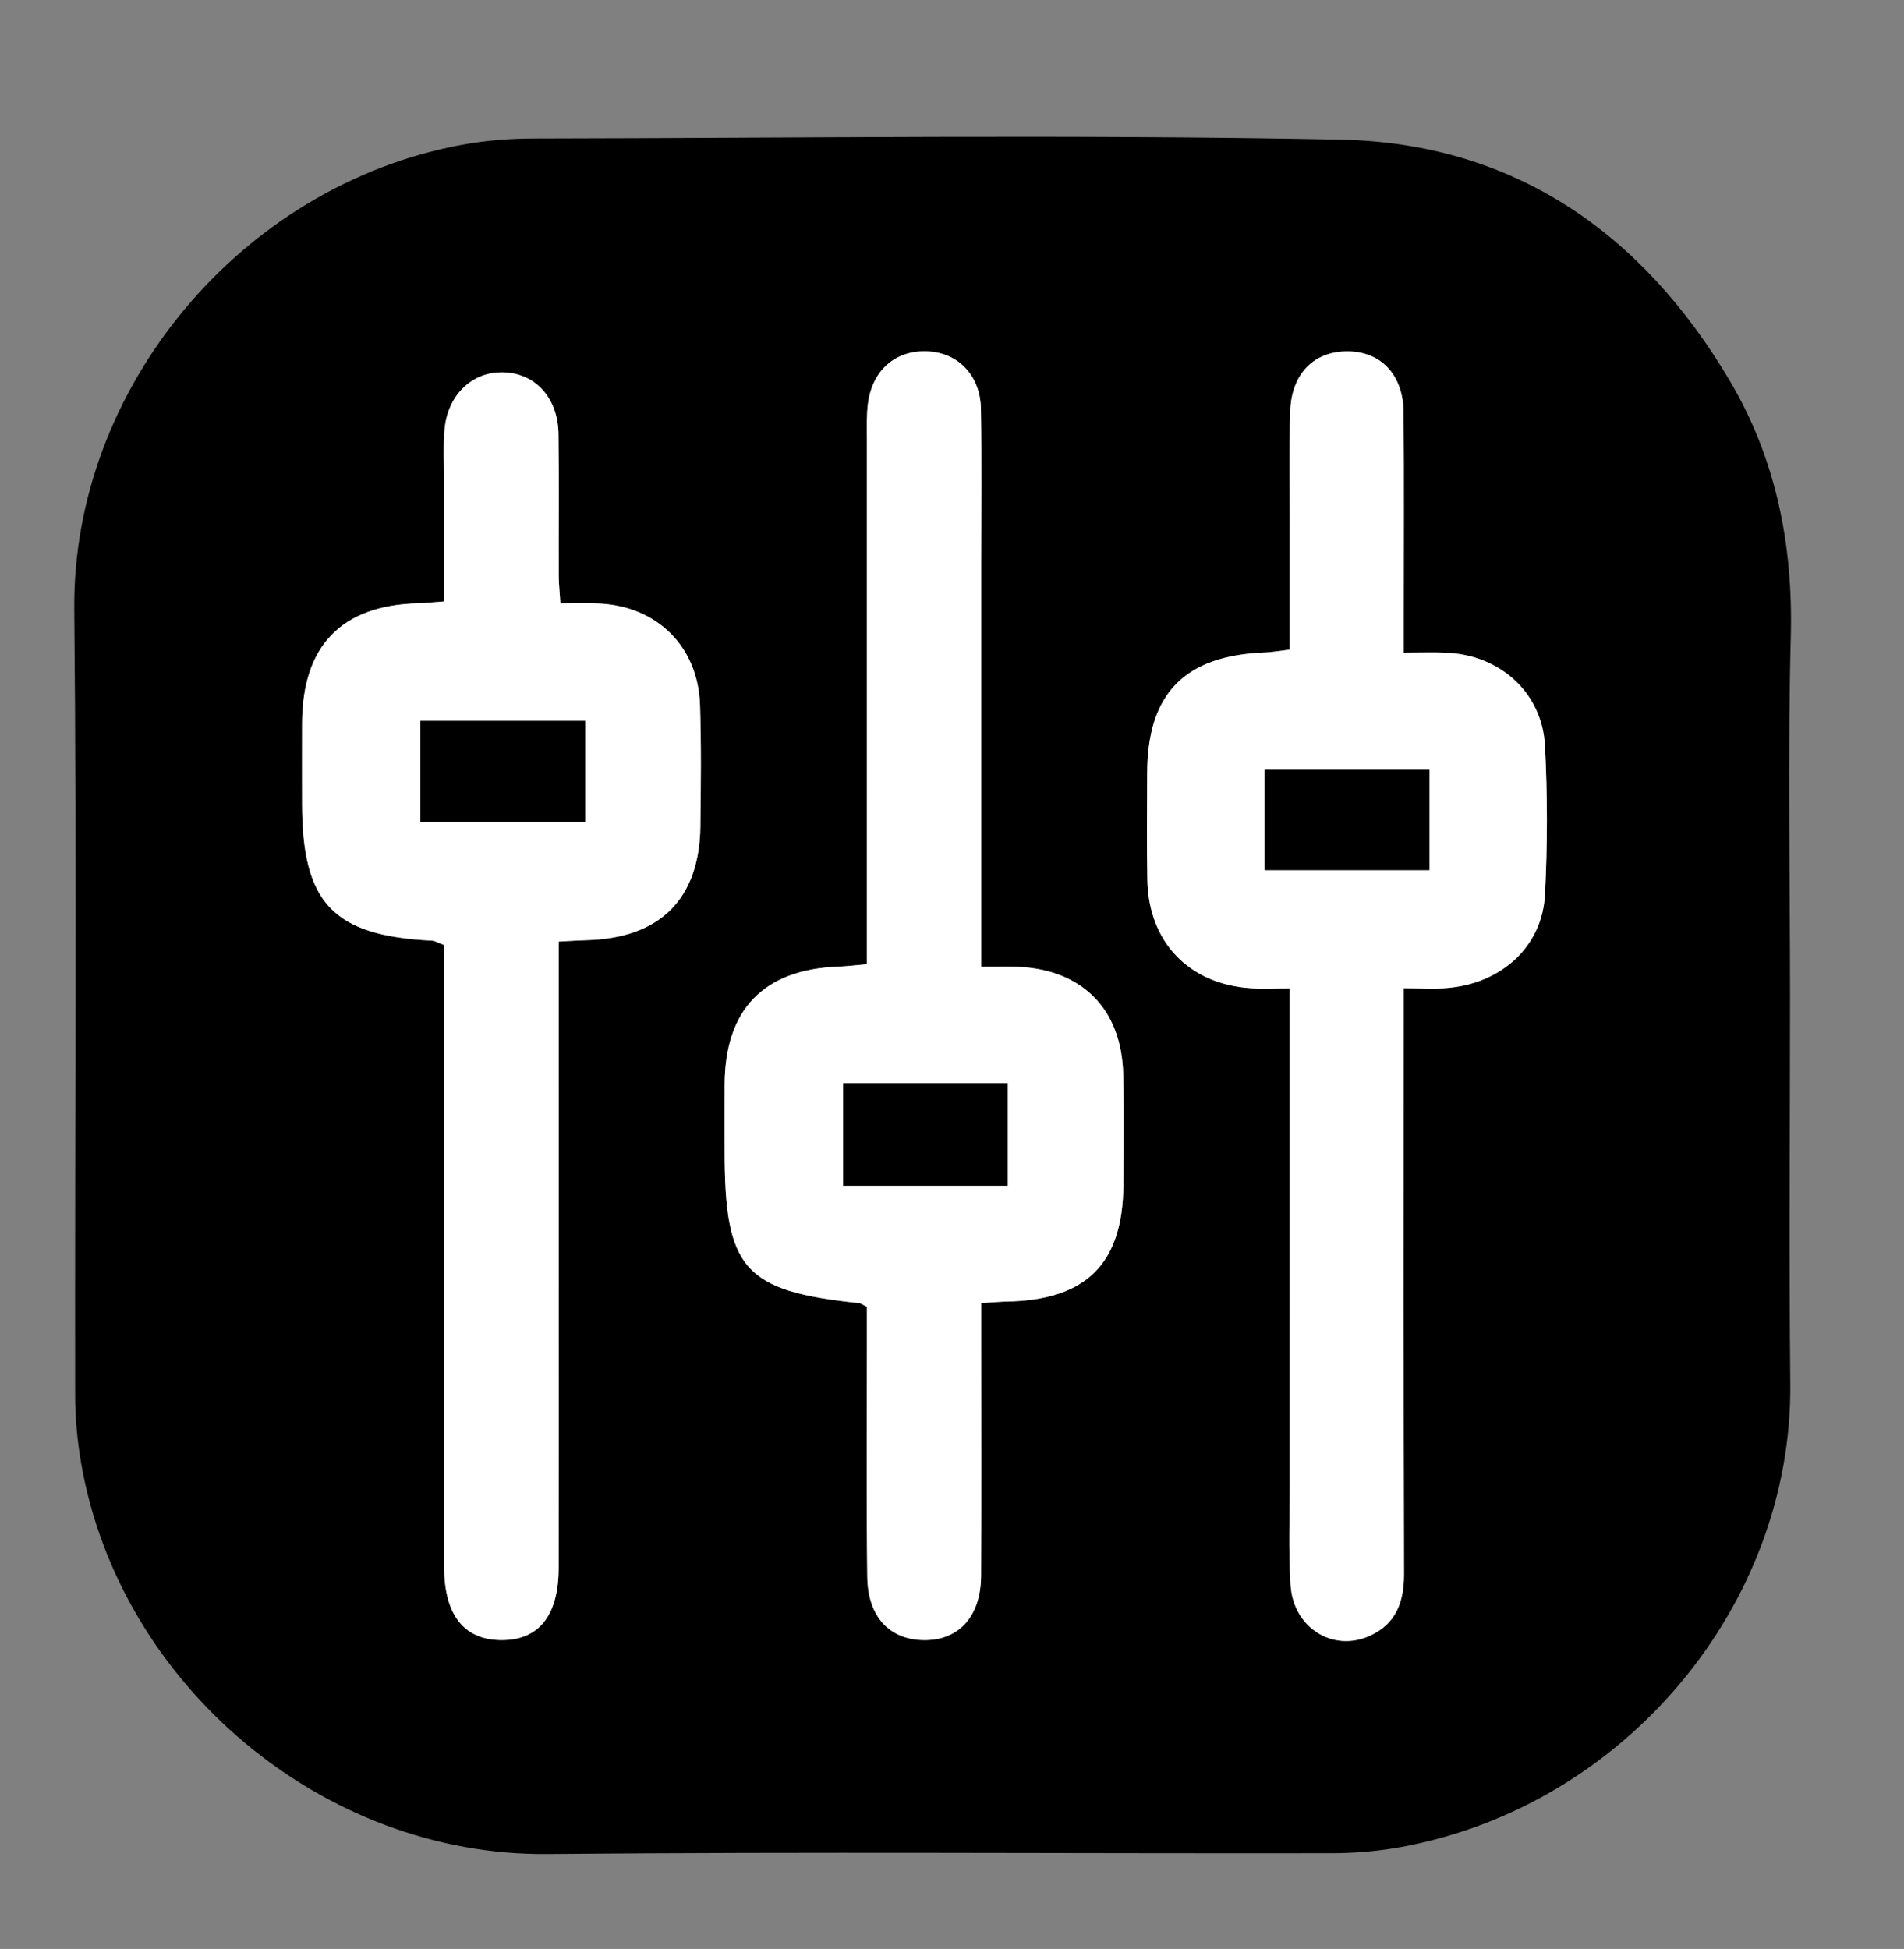 <?xml version="1.0" encoding="utf-8"?>
<!-- Generator: Adobe Illustrator 16.0.3, SVG Export Plug-In . SVG Version: 6.00 Build 0)  -->
<!DOCTYPE svg PUBLIC "-//W3C//DTD SVG 1.1//EN" "http://www.w3.org/Graphics/SVG/1.1/DTD/svg11.dtd">
<svg version="1.1" id="Capa_1" xmlns="http://www.w3.org/2000/svg" xmlns:xlink="http://www.w3.org/1999/xlink" x="0px" y="0px"
	 width="165px" height="168.89px" viewBox="0 0 165 168.89" enable-background="new 0 0 165 168.89" xml:space="preserve">
<rect x="0" y="0" width="165" height="168.89" fill="#808080" stroke="none"/>
<g>
	<path fill-rule="evenodd" clip-rule="evenodd" d="M155.125,86.305c0,11.197-0.093,22.396,0.021,33.593
		c0.194,19.149-14.283,36.598-33.715,40.158c-1.946,0.356-3.953,0.532-5.932,0.536c-22.695,0.036-45.393-0.138-68.085,0.072
		c-19.391,0.179-37.024-14.611-40.373-33.817c-0.34-1.95-0.526-3.954-0.529-5.933C6.476,98.219,6.66,75.522,6.436,52.829
		c-0.189-19.2,14.465-36.754,33.58-40.278c2.043-0.377,4.152-0.545,6.231-0.549c23.295-0.038,46.597-0.36,69.883,0.097
		c15.05,0.295,26.201,8.084,33.776,20.903c4.001,6.771,5.486,14.197,5.284,22.111C154.924,65.504,155.125,75.907,155.125,86.305z
		 M48.415,81.593c1.037-0.053,1.721-0.103,2.406-0.12c6.376-0.163,9.802-3.561,9.876-9.875c0.041-3.5,0.084-7.003-0.031-10.5
		c-0.167-5.072-3.709-8.565-8.774-8.8c-1.067-0.049-2.138-0.007-3.324-0.007c-0.064-1.013-0.144-1.696-0.146-2.379
		c-0.013-4.1,0.032-8.201-0.021-12.3c-0.041-3.172-2.055-5.319-4.872-5.347c-2.658-0.024-4.746,1.996-5.003,4.973
		c-0.121,1.39-0.045,2.798-0.046,4.198c-0.004,3.557-0.001,7.112-0.001,10.683c-1.089,0.079-1.681,0.144-2.273,0.161
		c-6.615,0.184-10.001,3.687-10.026,10.392c-0.009,2.3-0.001,4.6-0.001,6.9c0,8.686,2.66,11.506,11.241,11.941
		c0.273,0.014,0.539,0.186,1.06,0.376c0,1.142,0,2.322,0,3.503c0.001,16.802-0.012,33.604,0.012,50.404
		c0.006,4.235,1.789,6.376,5.102,6.329c3.148-0.045,4.816-2.186,4.821-6.234c0.009-7.5,0.003-15.001,0.003-22.502
		C48.415,102.9,48.415,92.411,48.415,81.593z M111.768,85.646c0,1.666,0,2.854,0,4.042c0,12.899-0.002,25.799,0.002,38.698
		c0.001,3-0.125,6.009,0.074,8.996c0.245,3.676,3.66,5.803,6.835,4.385c2.291-1.023,3-2.932,2.993-5.37
		c-0.048-15.799-0.024-31.6-0.023-47.398c0-1.059,0-2.117,0-3.364c1.536,0,2.637,0.075,3.724-0.013
		c4.751-0.385,8.286-3.598,8.516-8.122c0.218-4.287,0.223-8.604-0.004-12.891c-0.242-4.579-3.884-7.845-8.528-8.046
		c-1.154-0.05-2.312-0.007-3.707-0.007c0-1.426,0-2.41,0-3.395c-0.001-5.799,0.031-11.6-0.015-17.399
		c-0.025-3.259-1.922-5.281-4.815-5.313c-2.913-0.032-4.892,1.901-5.006,5.164c-0.12,3.396-0.041,6.799-0.044,10.199
		c-0.003,3.47-0.001,6.94-0.001,10.481c-0.963,0.115-1.543,0.226-2.125,0.247c-6.973,0.255-10.211,3.552-10.228,10.443
		c-0.007,3.1-0.05,6.201,0.015,9.299c0.111,5.367,3.617,9.004,8.961,9.354C109.374,85.701,110.365,85.646,111.768,85.646z
		 M85.031,83.775c0-1.408,0-2.389,0-3.37c0-10.492,0.001-20.983,0-31.475c0-4.496,0.05-8.994-0.022-13.489
		c-0.047-2.865-1.919-4.827-4.53-4.987c-2.821-0.173-4.902,1.598-5.268,4.567c-0.122,0.986-0.085,1.995-0.085,2.993
		c-0.003,13.988,0,27.977,0.001,41.966c0,1.166,0,2.331,0,3.575c-1.099,0.096-1.78,0.186-2.462,0.211
		c-6.483,0.24-9.841,3.711-9.869,10.224c-0.008,1.897-0.001,3.796-0.001,5.694c0,10.313,1.665,12.199,11.688,13.245
		c0.089,0.009,0.171,0.082,0.644,0.324c0,0.873,0,1.945,0,3.019c0.002,6.795-0.058,13.59,0.033,20.384
		c0.046,3.508,1.994,5.489,5.014,5.473c2.975-0.018,4.833-2.107,4.849-5.585c0.03-6.595,0.01-13.189,0.01-19.784
		c0-1.256,0-2.512,0-3.836c1.019-0.063,1.606-0.12,2.194-0.132c6.919-0.132,10.076-3.269,10.126-10.104
		c0.023-3.197,0.059-6.396-0.016-9.592c-0.133-5.653-3.553-9.093-9.177-9.316C87.275,83.745,86.388,83.775,85.031,83.775z"/>
	<path fill-rule="evenodd" clip-rule="evenodd" fill="#FFFFFF" d="M48.415,81.593c0,10.818,0,21.307,0,31.796
		c0,7.501,0.006,15.002-0.003,22.502c-0.005,4.049-1.673,6.189-4.821,6.234c-3.313,0.047-5.096-2.094-5.102-6.329
		c-0.023-16.801-0.011-33.603-0.012-50.404c0-1.181,0-2.361,0-3.503c-0.521-0.19-0.786-0.362-1.06-0.376
		c-8.581-0.436-11.24-3.255-11.241-11.941c0-2.301-0.008-4.601,0.001-6.9c0.025-6.705,3.412-10.208,10.026-10.392
		c0.593-0.017,1.184-0.082,2.273-0.161c0-3.57-0.003-7.126,0.001-10.683c0.001-1.4-0.074-2.808,0.046-4.198
		c0.258-2.977,2.346-4.998,5.003-4.973c2.817,0.027,4.831,2.174,4.872,5.347c0.053,4.1,0.008,8.2,0.021,12.3
		c0.002,0.684,0.082,1.367,0.146,2.379c1.186,0,2.257-0.042,3.324,0.007c5.065,0.234,8.607,3.728,8.774,8.8
		c0.115,3.497,0.072,7,0.031,10.5c-0.074,6.314-3.5,9.712-9.876,9.875C50.136,81.49,49.452,81.54,48.415,81.593z M50.71,62.473
		c-4.927,0-9.559,0-14.28,0c0,3.022,0,5.847,0,8.732c4.846,0,9.481,0,14.28,0C50.71,68.268,50.71,65.519,50.71,62.473z"/>
	<path fill-rule="evenodd" clip-rule="evenodd" fill="#FFFFFF" d="M111.768,85.646c-1.402,0-2.394,0.055-3.377-0.009
		c-5.344-0.349-8.85-3.987-8.961-9.354c-0.064-3.098-0.021-6.199-0.015-9.299c0.017-6.892,3.255-10.188,10.228-10.443
		c0.582-0.021,1.162-0.132,2.125-0.247c0-3.541-0.002-7.011,0.001-10.481c0.003-3.399-0.076-6.803,0.044-10.199
		c0.114-3.263,2.093-5.196,5.006-5.164c2.894,0.031,4.79,2.054,4.815,5.313c0.046,5.799,0.014,11.6,0.015,17.399
		c0,0.984,0,1.968,0,3.395c1.396,0,2.553-0.042,3.707,0.007c4.645,0.201,8.286,3.467,8.528,8.046
		c0.227,4.287,0.222,8.604,0.004,12.891c-0.229,4.524-3.765,7.737-8.516,8.122c-1.087,0.088-2.188,0.013-3.724,0.013
		c0,1.247,0,2.306,0,3.364c-0.001,15.799-0.024,31.6,0.023,47.398c0.007,2.438-0.702,4.347-2.993,5.37
		c-3.175,1.418-6.59-0.709-6.835-4.385c-0.199-2.987-0.073-5.996-0.074-8.996c-0.004-12.899-0.002-25.799-0.002-38.698
		C111.768,88.5,111.768,87.311,111.768,85.646z M109.604,75.4c4.994,0,9.637,0,14.264,0c0-3.06,0-5.883,0-8.697
		c-4.914,0-9.551,0-14.264,0C109.604,69.707,109.604,72.471,109.604,75.4z"/>
	<path fill-rule="evenodd" clip-rule="evenodd" fill="#FFFFFF" d="M85.031,83.775c1.356,0,2.244-0.03,3.128,0.005
		c5.624,0.223,9.044,3.663,9.177,9.316c0.074,3.196,0.039,6.395,0.016,9.592c-0.05,6.835-3.207,9.972-10.126,10.104
		c-0.588,0.012-1.176,0.069-2.194,0.132c0,1.324,0,2.58,0,3.836c0,6.595,0.021,13.189-0.01,19.784
		c-0.016,3.478-1.874,5.567-4.849,5.585c-3.021,0.017-4.968-1.965-5.014-5.473c-0.09-6.794-0.03-13.589-0.033-20.384
		c0-1.073,0-2.146,0-3.019c-0.473-0.242-0.555-0.315-0.644-0.324c-10.023-1.046-11.688-2.932-11.688-13.245
		c0-1.898-0.006-3.797,0.001-5.694c0.028-6.513,3.386-9.984,9.869-10.224c0.683-0.025,1.363-0.115,2.462-0.211
		c0-1.244,0-2.409,0-3.575c-0.001-13.989-0.004-27.978-0.001-41.966c0-0.998-0.036-2.007,0.085-2.993
		c0.366-2.969,2.447-4.741,5.268-4.567c2.611,0.161,4.483,2.122,4.53,4.987c0.072,4.495,0.022,8.993,0.022,13.489
		c0.001,10.492,0,20.983,0,31.475C85.031,81.386,85.031,82.367,85.031,83.775z M73.068,93.876c0,3.128,0,5.953,0,8.871
		c4.846,0,9.464,0,14.259,0c0-3.028,0-5.853,0-8.871C82.527,93.876,77.906,93.876,73.068,93.876z"/>
	<path fill-rule="evenodd" clip-rule="evenodd" d="M50.71,62.473c0,3.045,0,5.795,0,8.732c-4.799,0-9.434,0-14.28,0
		c0-2.885,0-5.709,0-8.732C41.151,62.473,45.783,62.473,50.71,62.473z"/>
	<path fill-rule="evenodd" clip-rule="evenodd" d="M109.604,75.4c0-2.929,0-5.693,0-8.697c4.713,0,9.35,0,14.264,0
		c0,2.814,0,5.638,0,8.697C119.24,75.4,114.598,75.4,109.604,75.4z"/>
	<path fill-rule="evenodd" clip-rule="evenodd" d="M73.068,93.876c4.838,0,9.459,0,14.259,0c0,3.019,0,5.843,0,8.871
		c-4.795,0-9.414,0-14.259,0C73.068,99.83,73.068,97.004,73.068,93.876z"/>
</g>
</svg>
